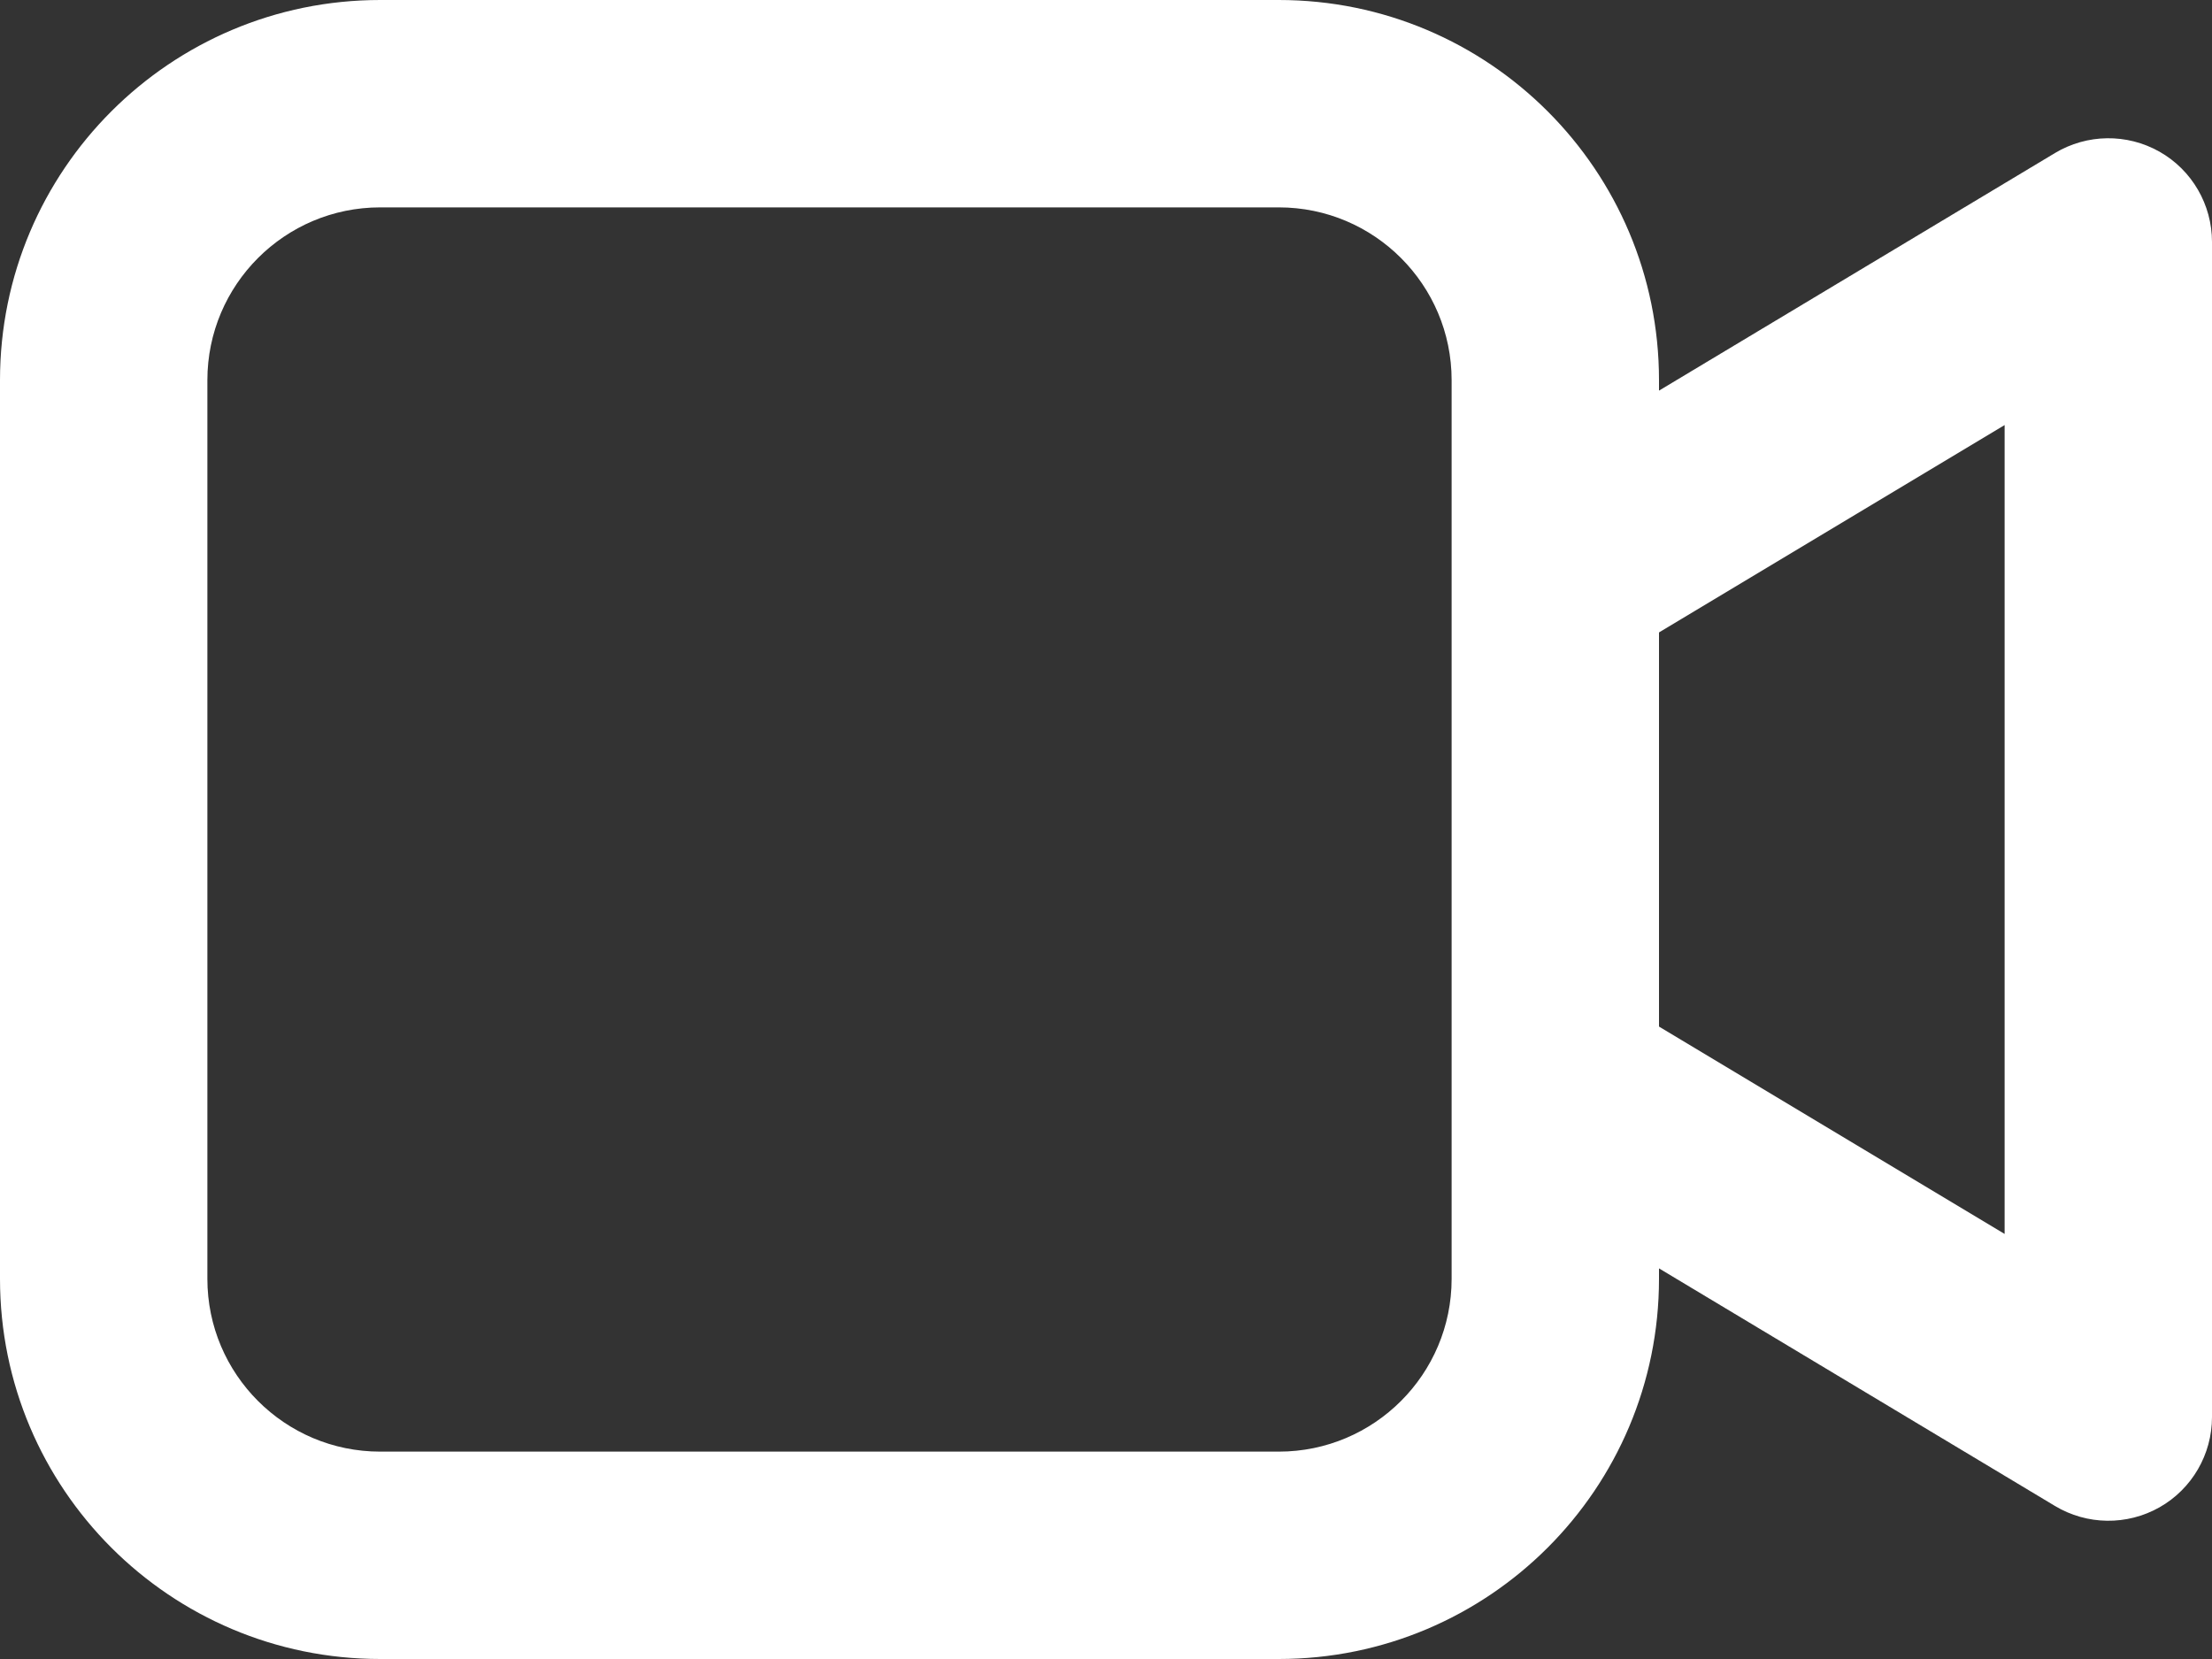 <svg width="16" height="12" viewBox="0 0 16 12" fill="none" xmlns="http://www.w3.org/2000/svg">
<rect x="0" y="0" width="16" height="12" fill="#333333" stroke="none"/>
<path d="M11.114 3.357C10.759 3.57 10.644 4.031 10.857 4.386C11.07 4.741 11.531 4.856 11.886 4.643L11.114 3.357ZM15.25 1.75H16C16 1.48 15.855 1.23 15.62 1.097C15.384 0.964 15.096 0.968 14.864 1.107L15.25 1.75ZM15.25 10.25L14.864 10.893C15.096 11.032 15.384 11.036 15.62 10.903C15.855 10.77 16 10.52 16 10.25H15.25ZM11.886 7.357C11.531 7.144 11.07 7.259 10.857 7.614C10.644 7.969 10.759 8.43 11.114 8.643L11.886 7.357ZM11.886 4.643L15.636 2.393L14.864 1.107L11.114 3.357L11.886 4.643ZM14.5 1.75V10.25H16V1.75H14.5ZM15.636 9.607L11.886 7.357L11.114 8.643L14.864 10.893L15.636 9.607ZM2.75 1.5H9.25V0H2.75V1.5ZM10.5 2.75V9.25H12V2.75H10.5ZM9.25 10.5H2.75V12H9.25V10.5ZM1.5 9.25V2.75H0V9.25H1.5ZM2.75 10.5C2.06 10.5 1.5 9.94 1.5 9.25H0C0 10.769 1.231 12 2.75 12V10.5ZM10.5 9.25C10.5 9.94 9.94 10.5 9.25 10.5V12C10.769 12 12 10.769 12 9.25H10.5ZM9.25 1.5C9.94 1.5 10.5 2.06 10.5 2.75H12C12 1.231 10.769 0 9.25 0V1.5ZM2.75 0C1.231 0 0 1.231 0 2.75H1.5C1.5 2.06 2.06 1.5 2.75 1.5V0Z" fill="white"/>
</svg>
